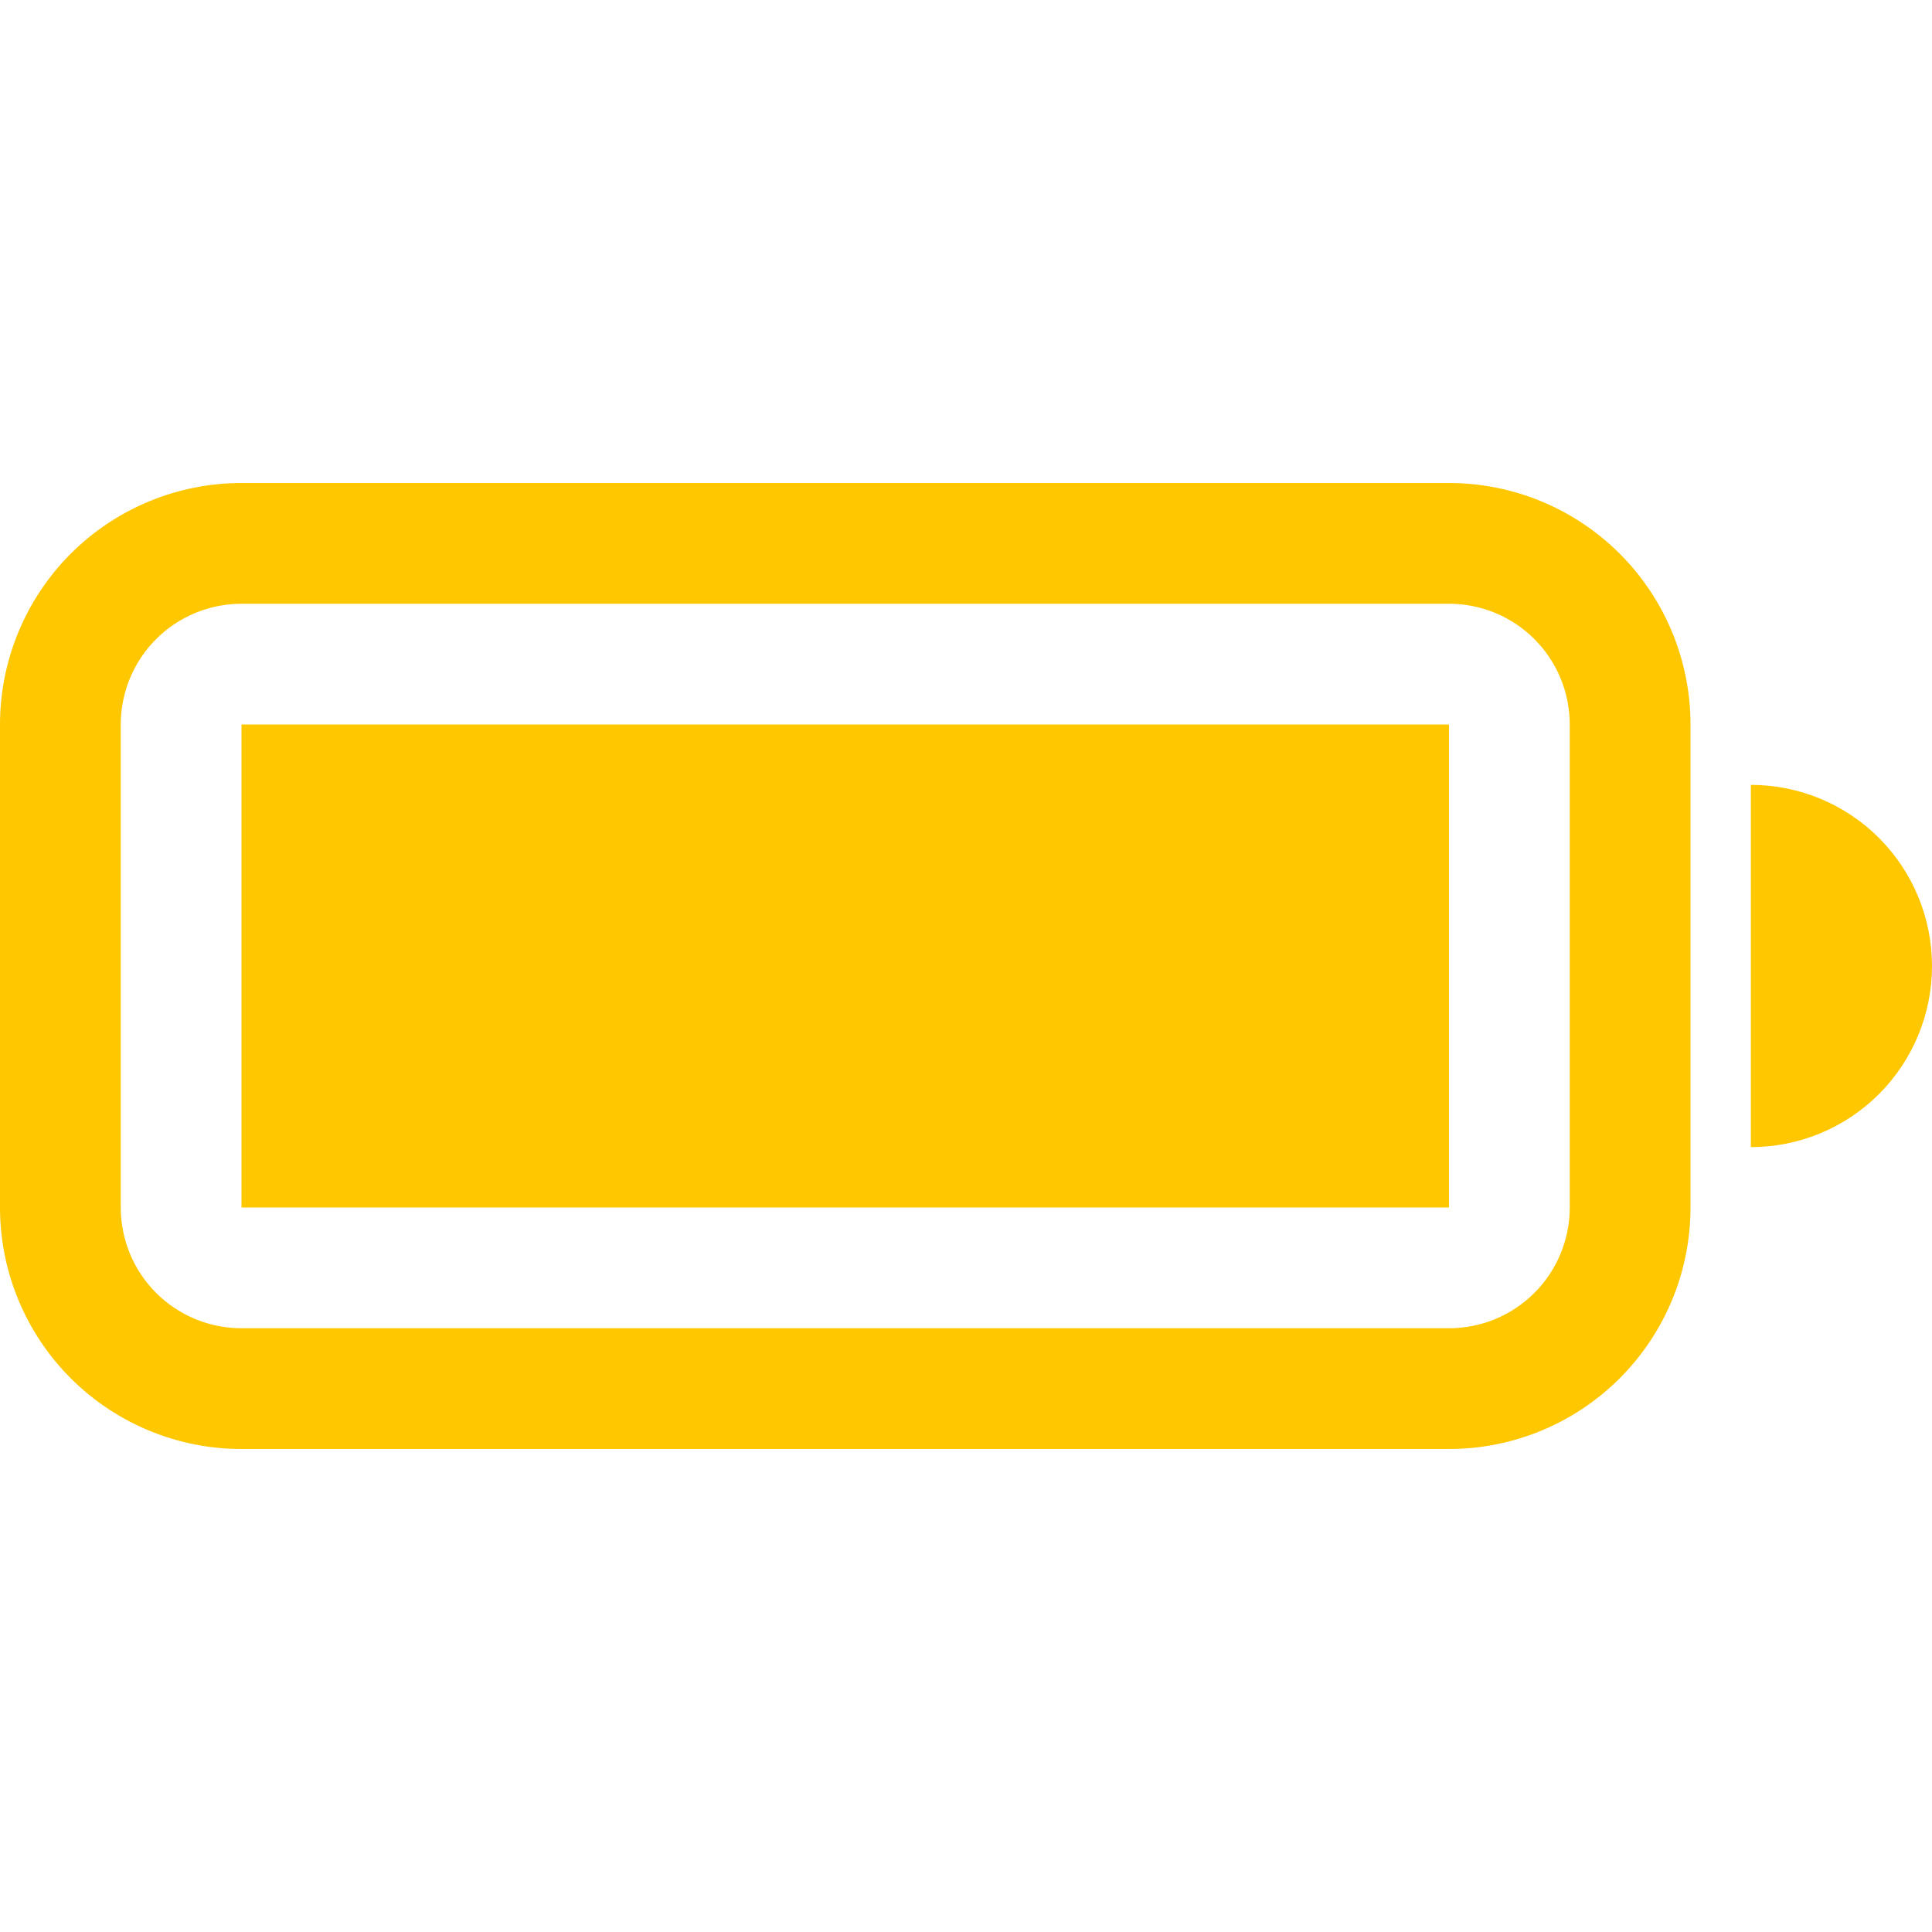 <svg width="40" height="40" viewBox="0 0 40 40" fill="none" xmlns="http://www.w3.org/2000/svg">
<g clip-path="url(#clip0_27_151)">
<path d="M5 15H30V25H5V15Z" fill="#FFC700"/>
<path d="M5 10C3.674 10 2.402 10.527 1.464 11.464C0.527 12.402 0 13.674 0 15L0 25C0 26.326 0.527 27.598 1.464 28.535C2.402 29.473 3.674 30 5 30H30C31.326 30 32.598 29.473 33.535 28.535C34.473 27.598 35 26.326 35 25V15C35 13.674 34.473 12.402 33.535 11.464C32.598 10.527 31.326 10 30 10H5ZM30 12.5C30.663 12.5 31.299 12.763 31.768 13.232C32.237 13.701 32.5 14.337 32.5 15V25C32.5 25.663 32.237 26.299 31.768 26.768C31.299 27.237 30.663 27.5 30 27.5H5C4.337 27.5 3.701 27.237 3.232 26.768C2.763 26.299 2.5 25.663 2.5 25V15C2.5 14.337 2.763 13.701 3.232 13.232C3.701 12.763 4.337 12.5 5 12.5H30ZM40 20C40 20.995 39.605 21.948 38.902 22.652C38.198 23.355 37.245 23.75 36.25 23.75V16.25C37.245 16.25 38.198 16.645 38.902 17.348C39.605 18.052 40 19.005 40 20Z" fill="#FFC700"/>
</g>
<defs>
<clipPath id="clip0_27_151">
<rect width="40" height="40" fill="white"/>
</clipPath>
</defs>
</svg>
